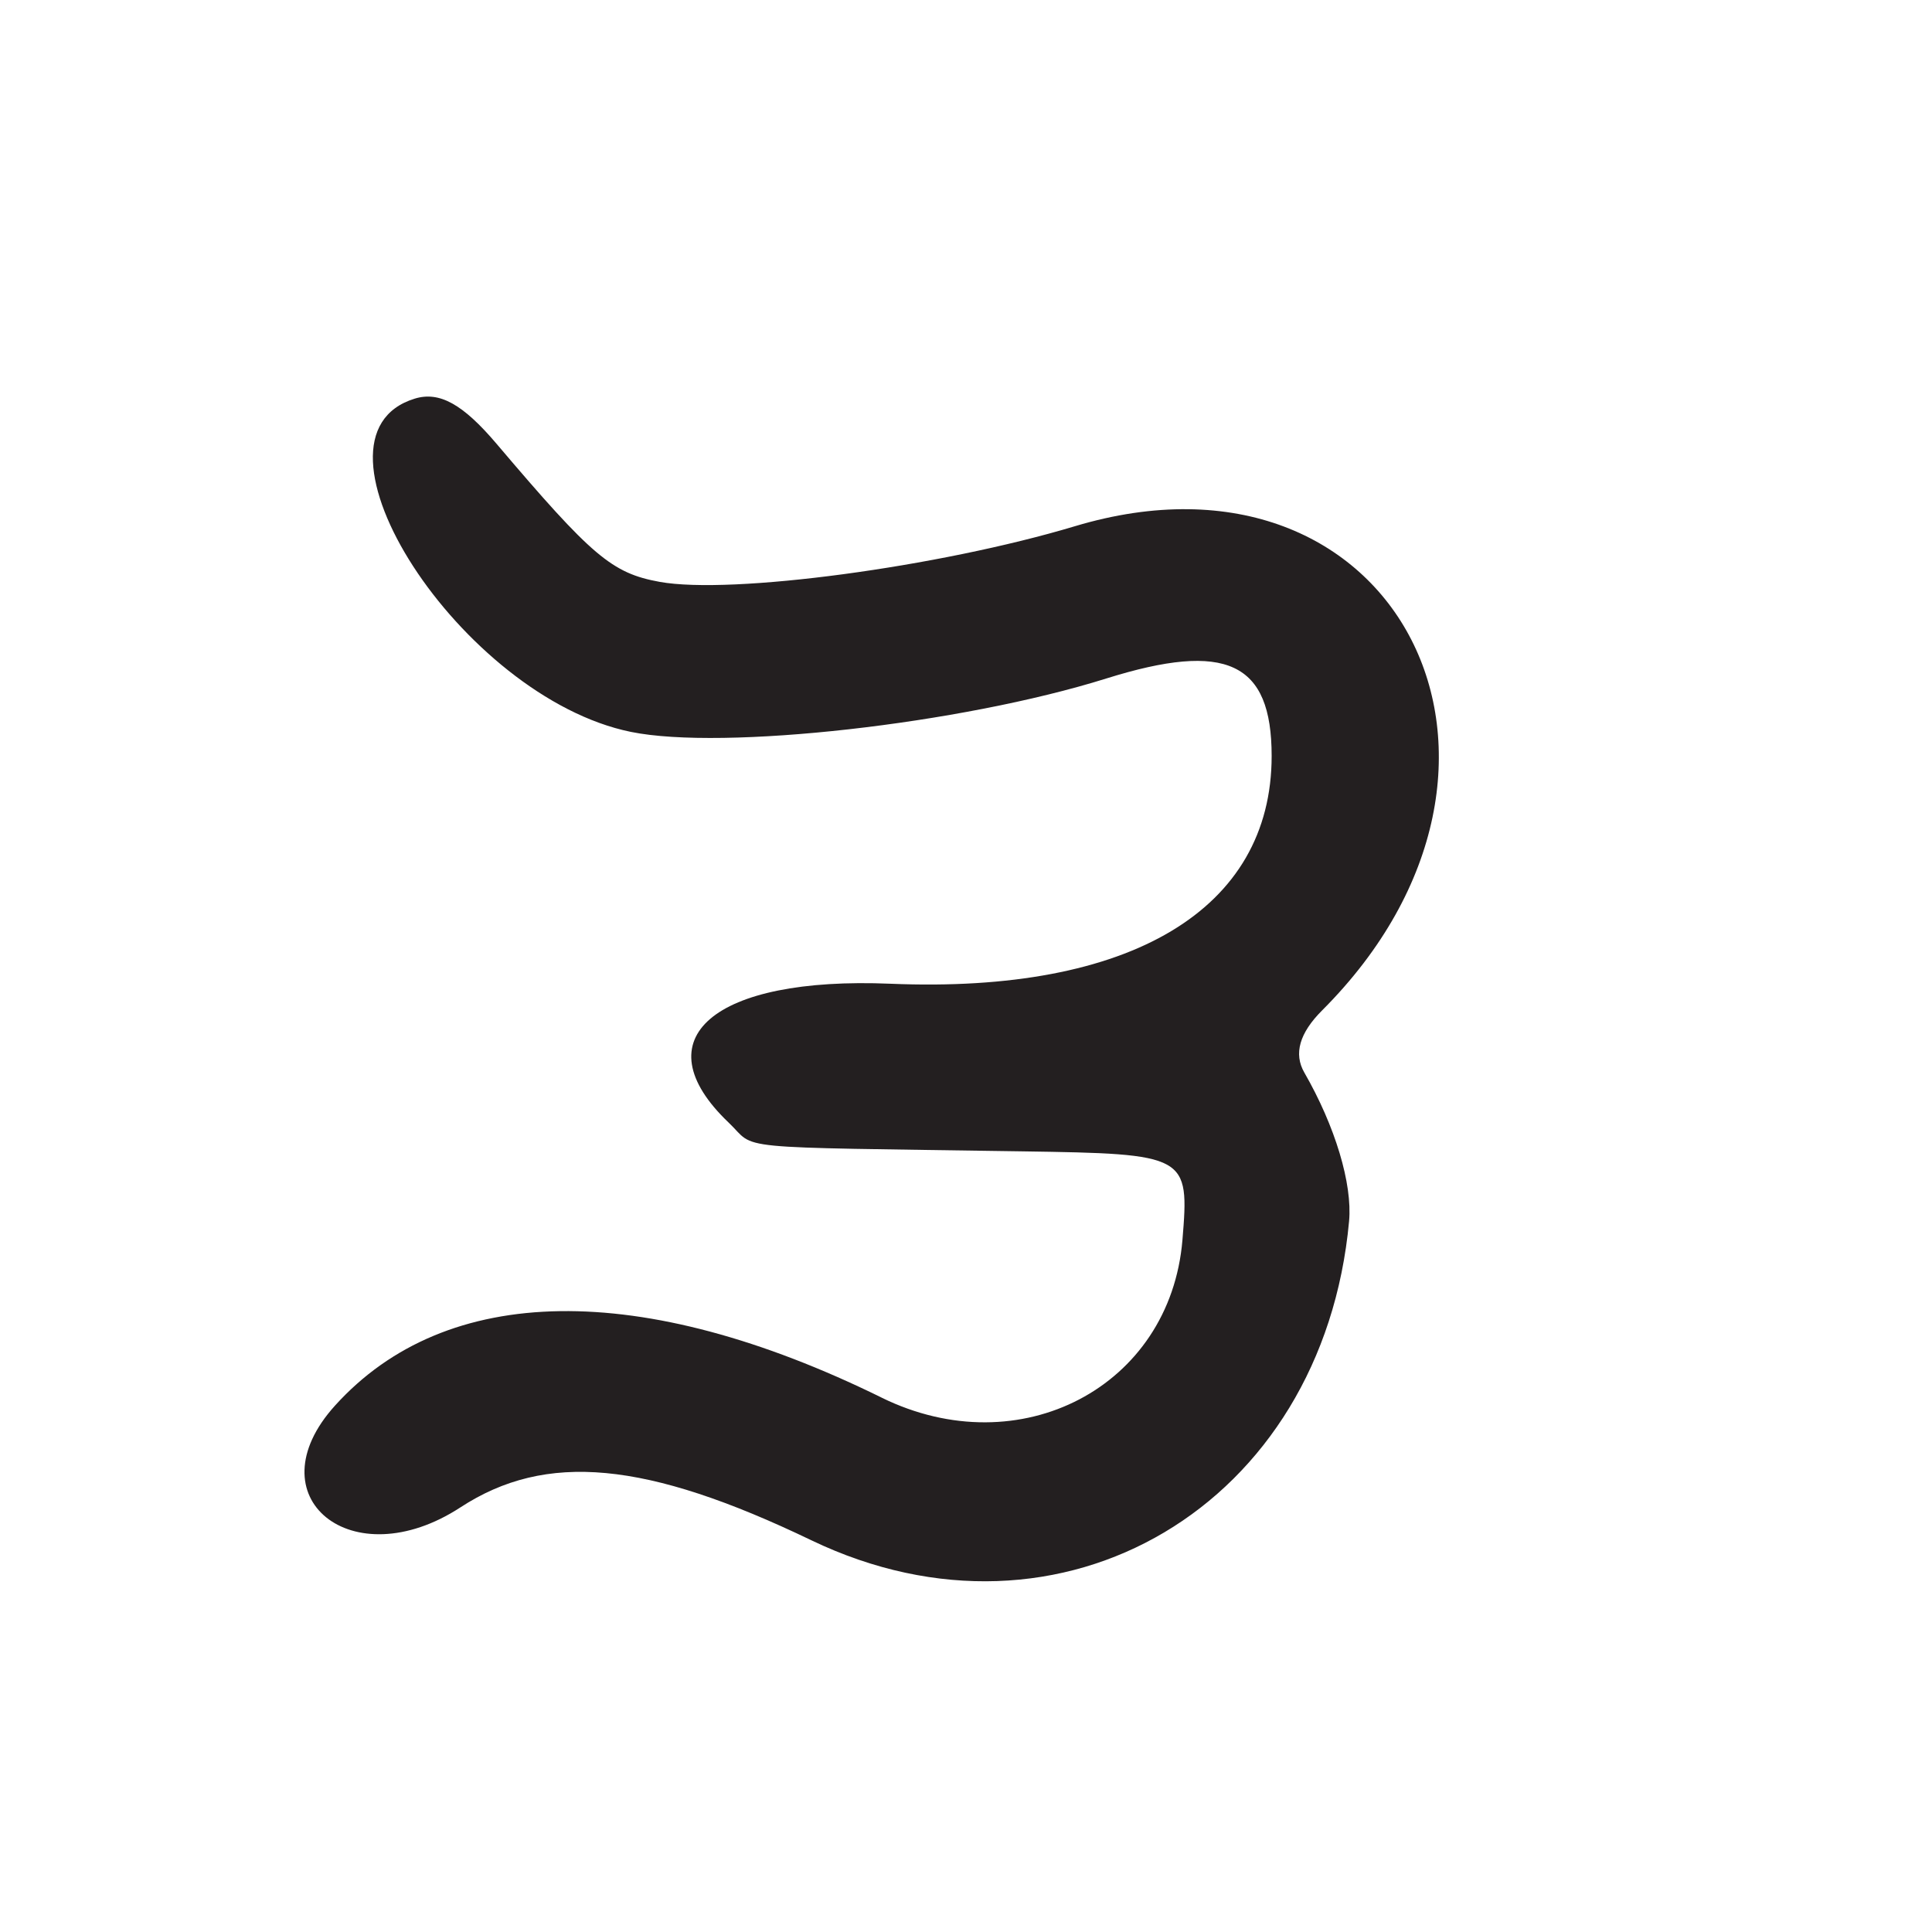 <?xml version="1.0" encoding="UTF-8"?>
<svg id="Layer_1" data-name="Layer 1" xmlns="http://www.w3.org/2000/svg" viewBox="0 0 256 256">
  <defs>
    <style>
      .cls-1 {
        fill: #231f20;
      }
    </style>
  </defs>
  <path class="cls-1" d="M116.8,185.18c-31.81-15.63-57.66-15.25-72.41,1.07-10.95,12.11,2.26,22.85,16.61,13.49,11.35-7.41,24.61-6.17,46.5,4.35,33.17,15.93,67.81-4.62,71.26-42.28.45-4.96-1.84-12.58-5.93-19.69q-2.15-3.73,2.36-8.24c32.57-32.57,9.9-76.96-32.77-64.15-18.04,5.41-45.51,9.09-55.01,7.37-6.33-1.15-8.95-3.37-21.61-18.29-4.47-5.27-7.58-6.99-10.84-5.99-16.26,4.98,6.18,39.59,28.64,44.16,12.23,2.49,43.74-1.05,62.97-7.07,15.93-4.99,21.93-2.18,21.93,10.26,0,20.34-18.69,31.51-50.5,30.18-23.48-.98-33.12,7.29-21.44,18.41,3.84,3.65-.75,3.2,38.91,3.8,21.9.33,22.14.47,21.21,11.74-1.62,19.47-21.53,29.9-39.87,20.89Z"/>
</svg>
